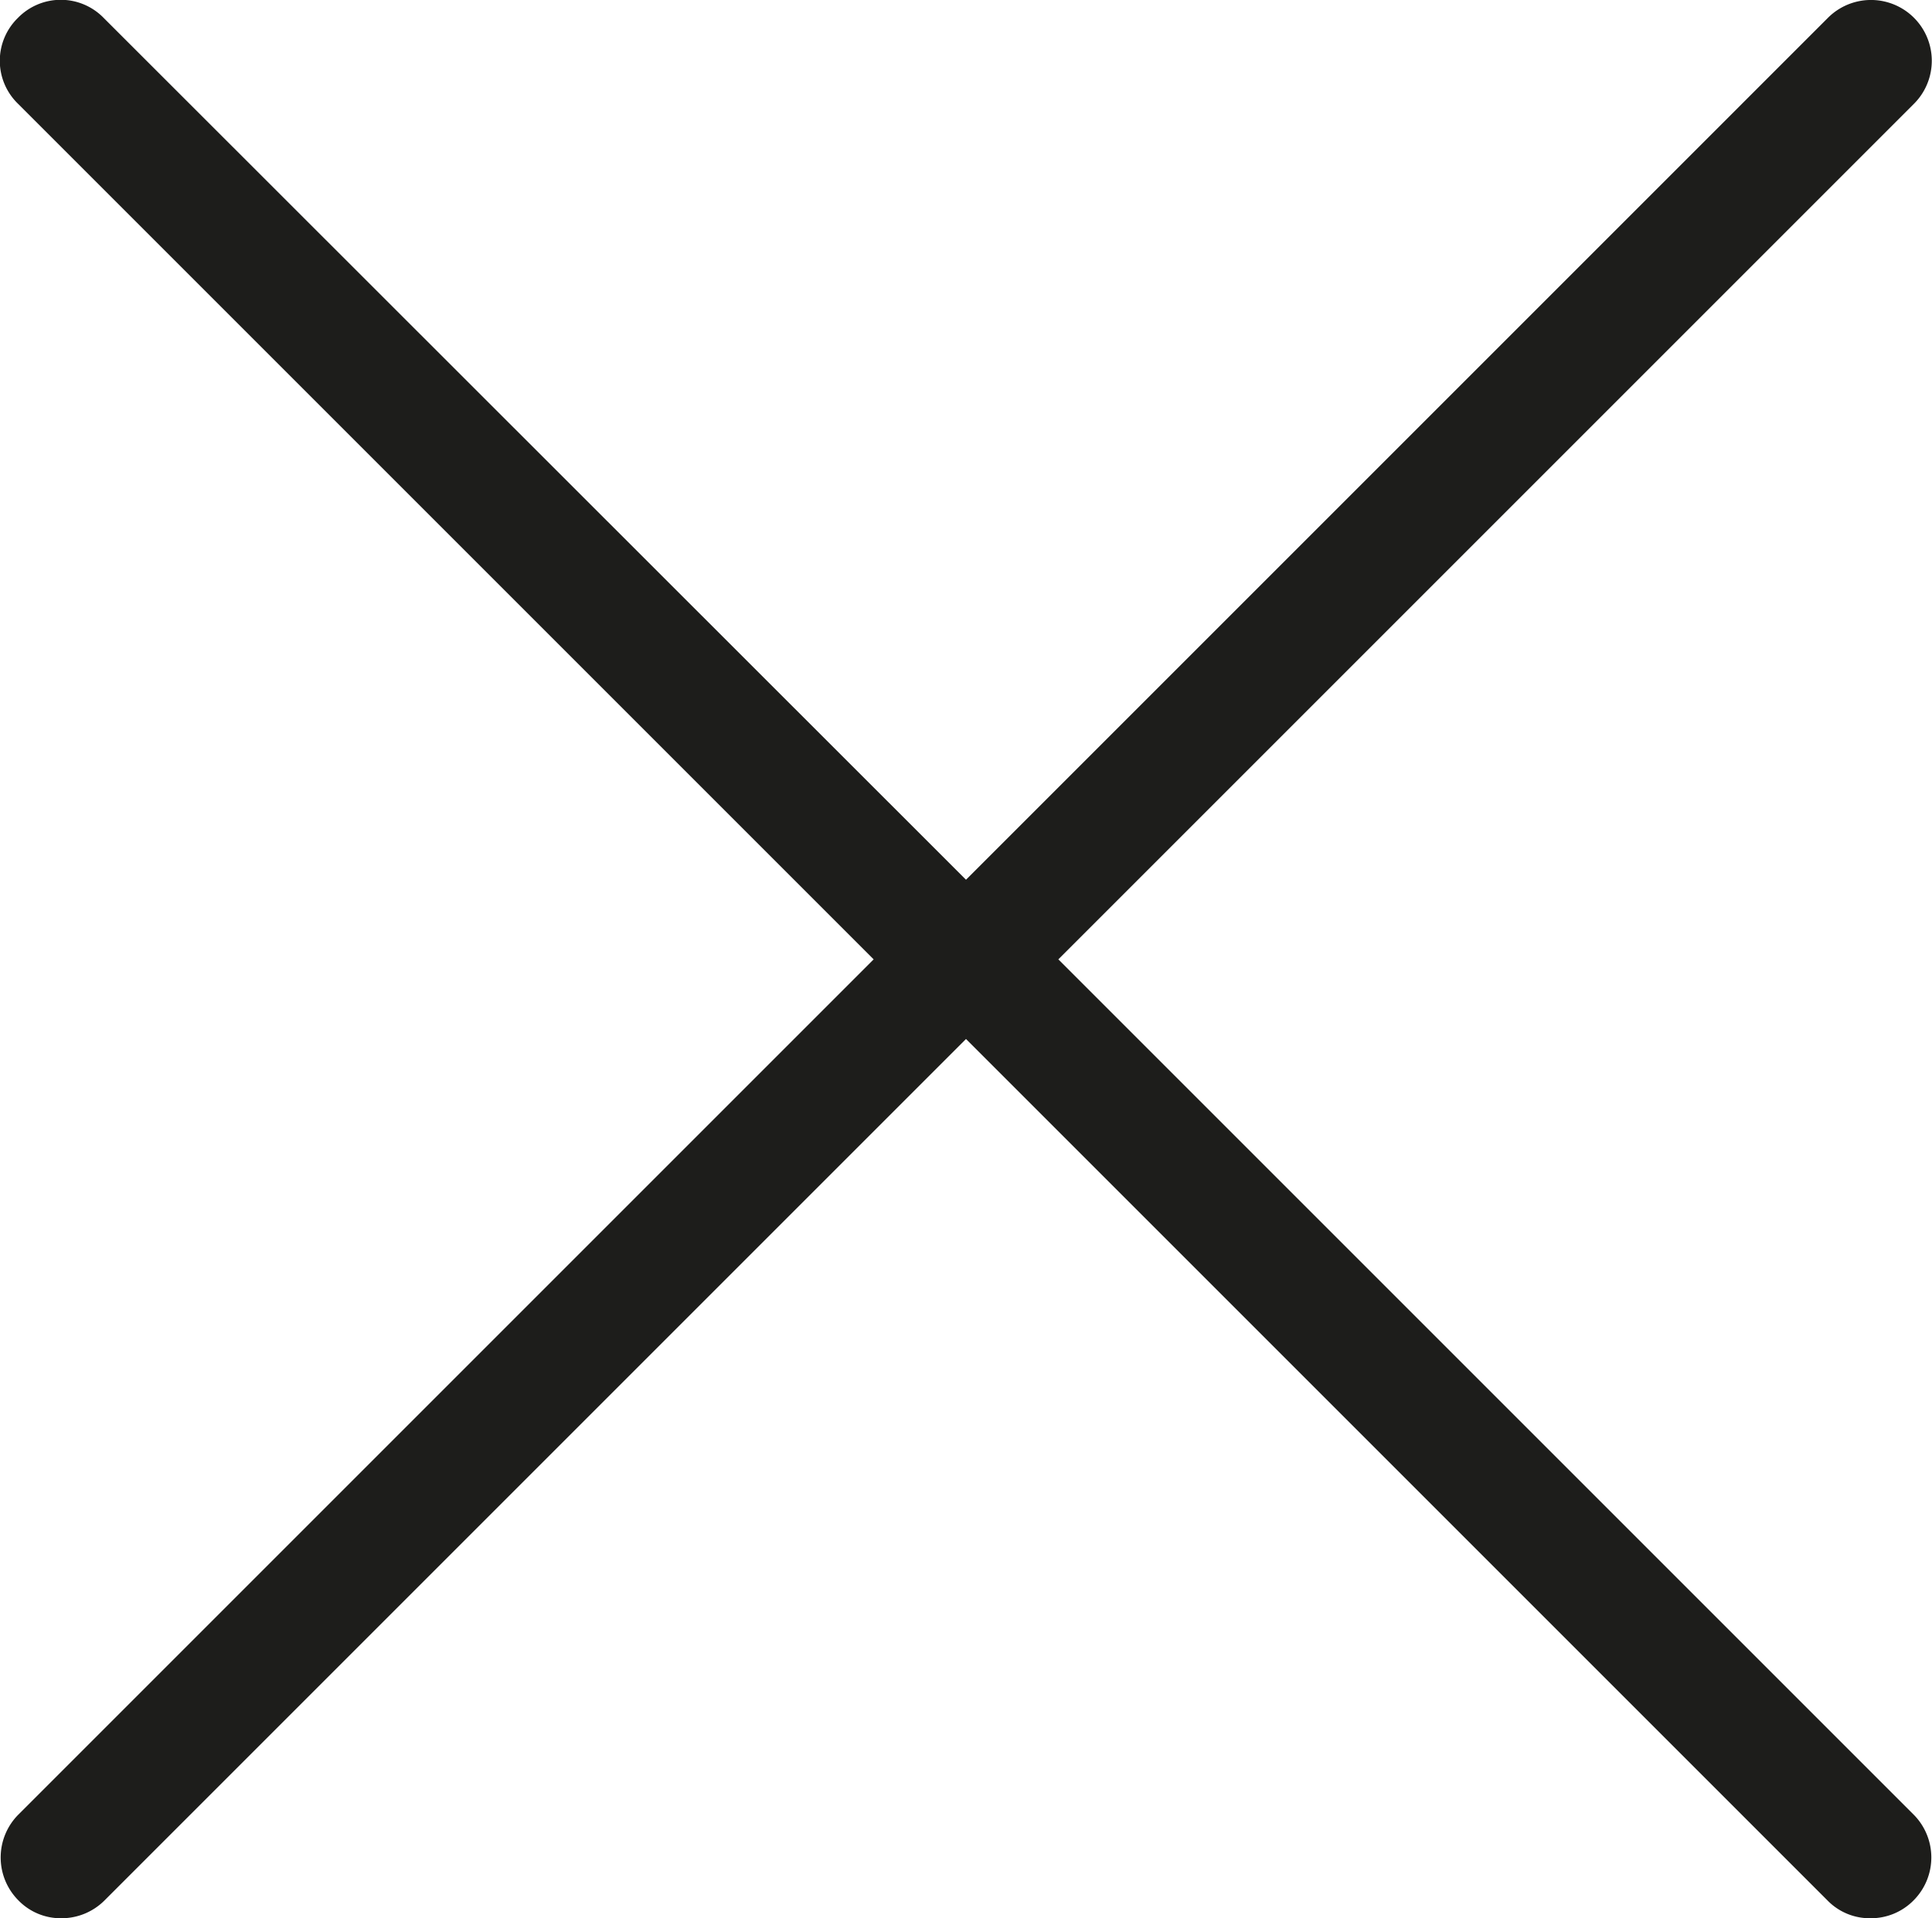 <svg width="41" height="40.71" xmlns="http://www.w3.org/2000/svg" viewBox="0 0 41 40.71"><title>close</title><path d="M18.54,20.36.39,38.51a1.29,1.29,0,0,0,0,1.82,1.25,1.25,0,0,0,.91.38,1.29,1.29,0,0,0,.92-.38L20.5,22.05,38.78,40.33a1.25,1.25,0,0,0,.91.38,1.27,1.27,0,0,0,.92-.38,1.29,1.29,0,0,0,0-1.82L22.46,20.36,40.62,2.2A1.29,1.29,0,0,0,38.79.38L20.5,18.67,2.2.38A1.27,1.27,0,0,0,.38.38a1.27,1.27,0,0,0,0,1.82Z" fill="#1d1d1b"/></svg>